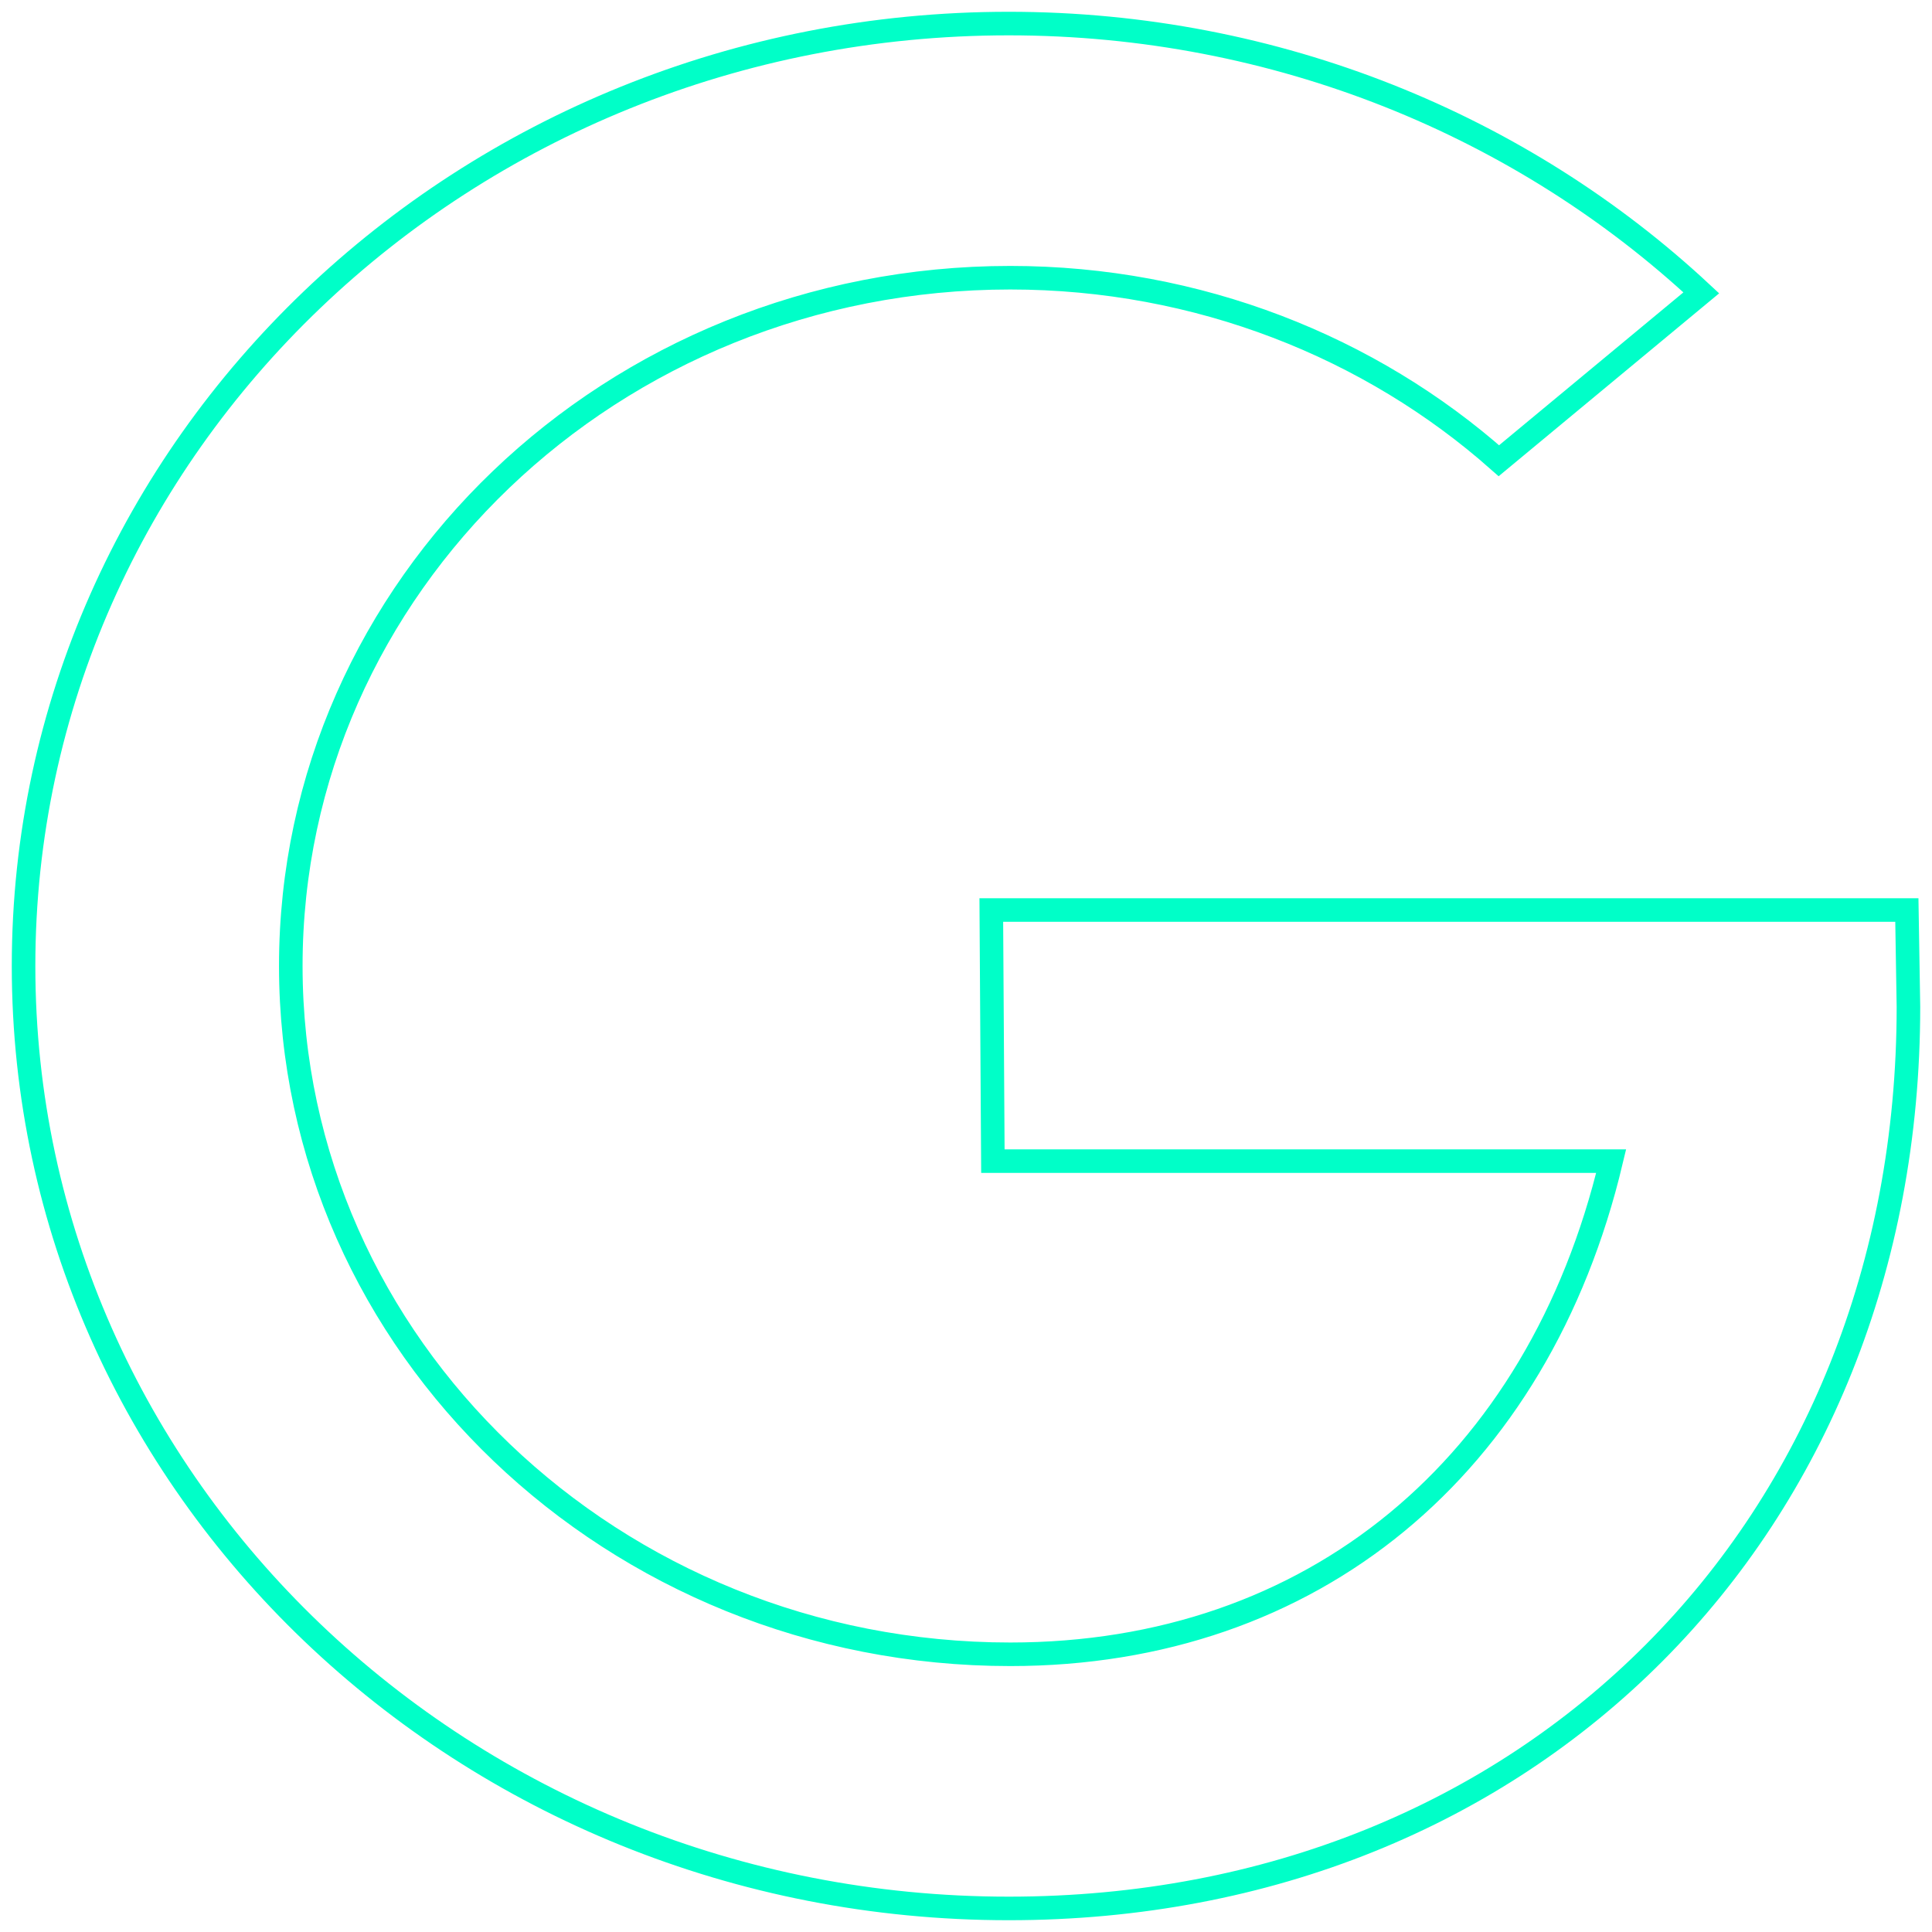 <svg width="82" height="82" viewBox="0 0 82 82" fill="none" xmlns="http://www.w3.org/2000/svg">
    <path
        d="M80.933 38.624H42.074L42.141 49.282H68.383C65.295 62.252 55.698 70.213 42.879 70.213C26.034 70.213 12.342 57.116 12.342 41C12.342 24.884 25.966 11.787 42.879 11.787C50.866 11.787 58.181 14.74 63.617 19.555L72.208 12.429C64.624 5.366 54.221 1 42.812 1C19.725 1 1 18.913 1 41C1 63.087 19.725 81 42.812 81C64.96 81 81 64.82 81 42.733L80.933 38.624Z"
        stroke="#00FFC8" stroke-miterlimit="10" />
</svg>
